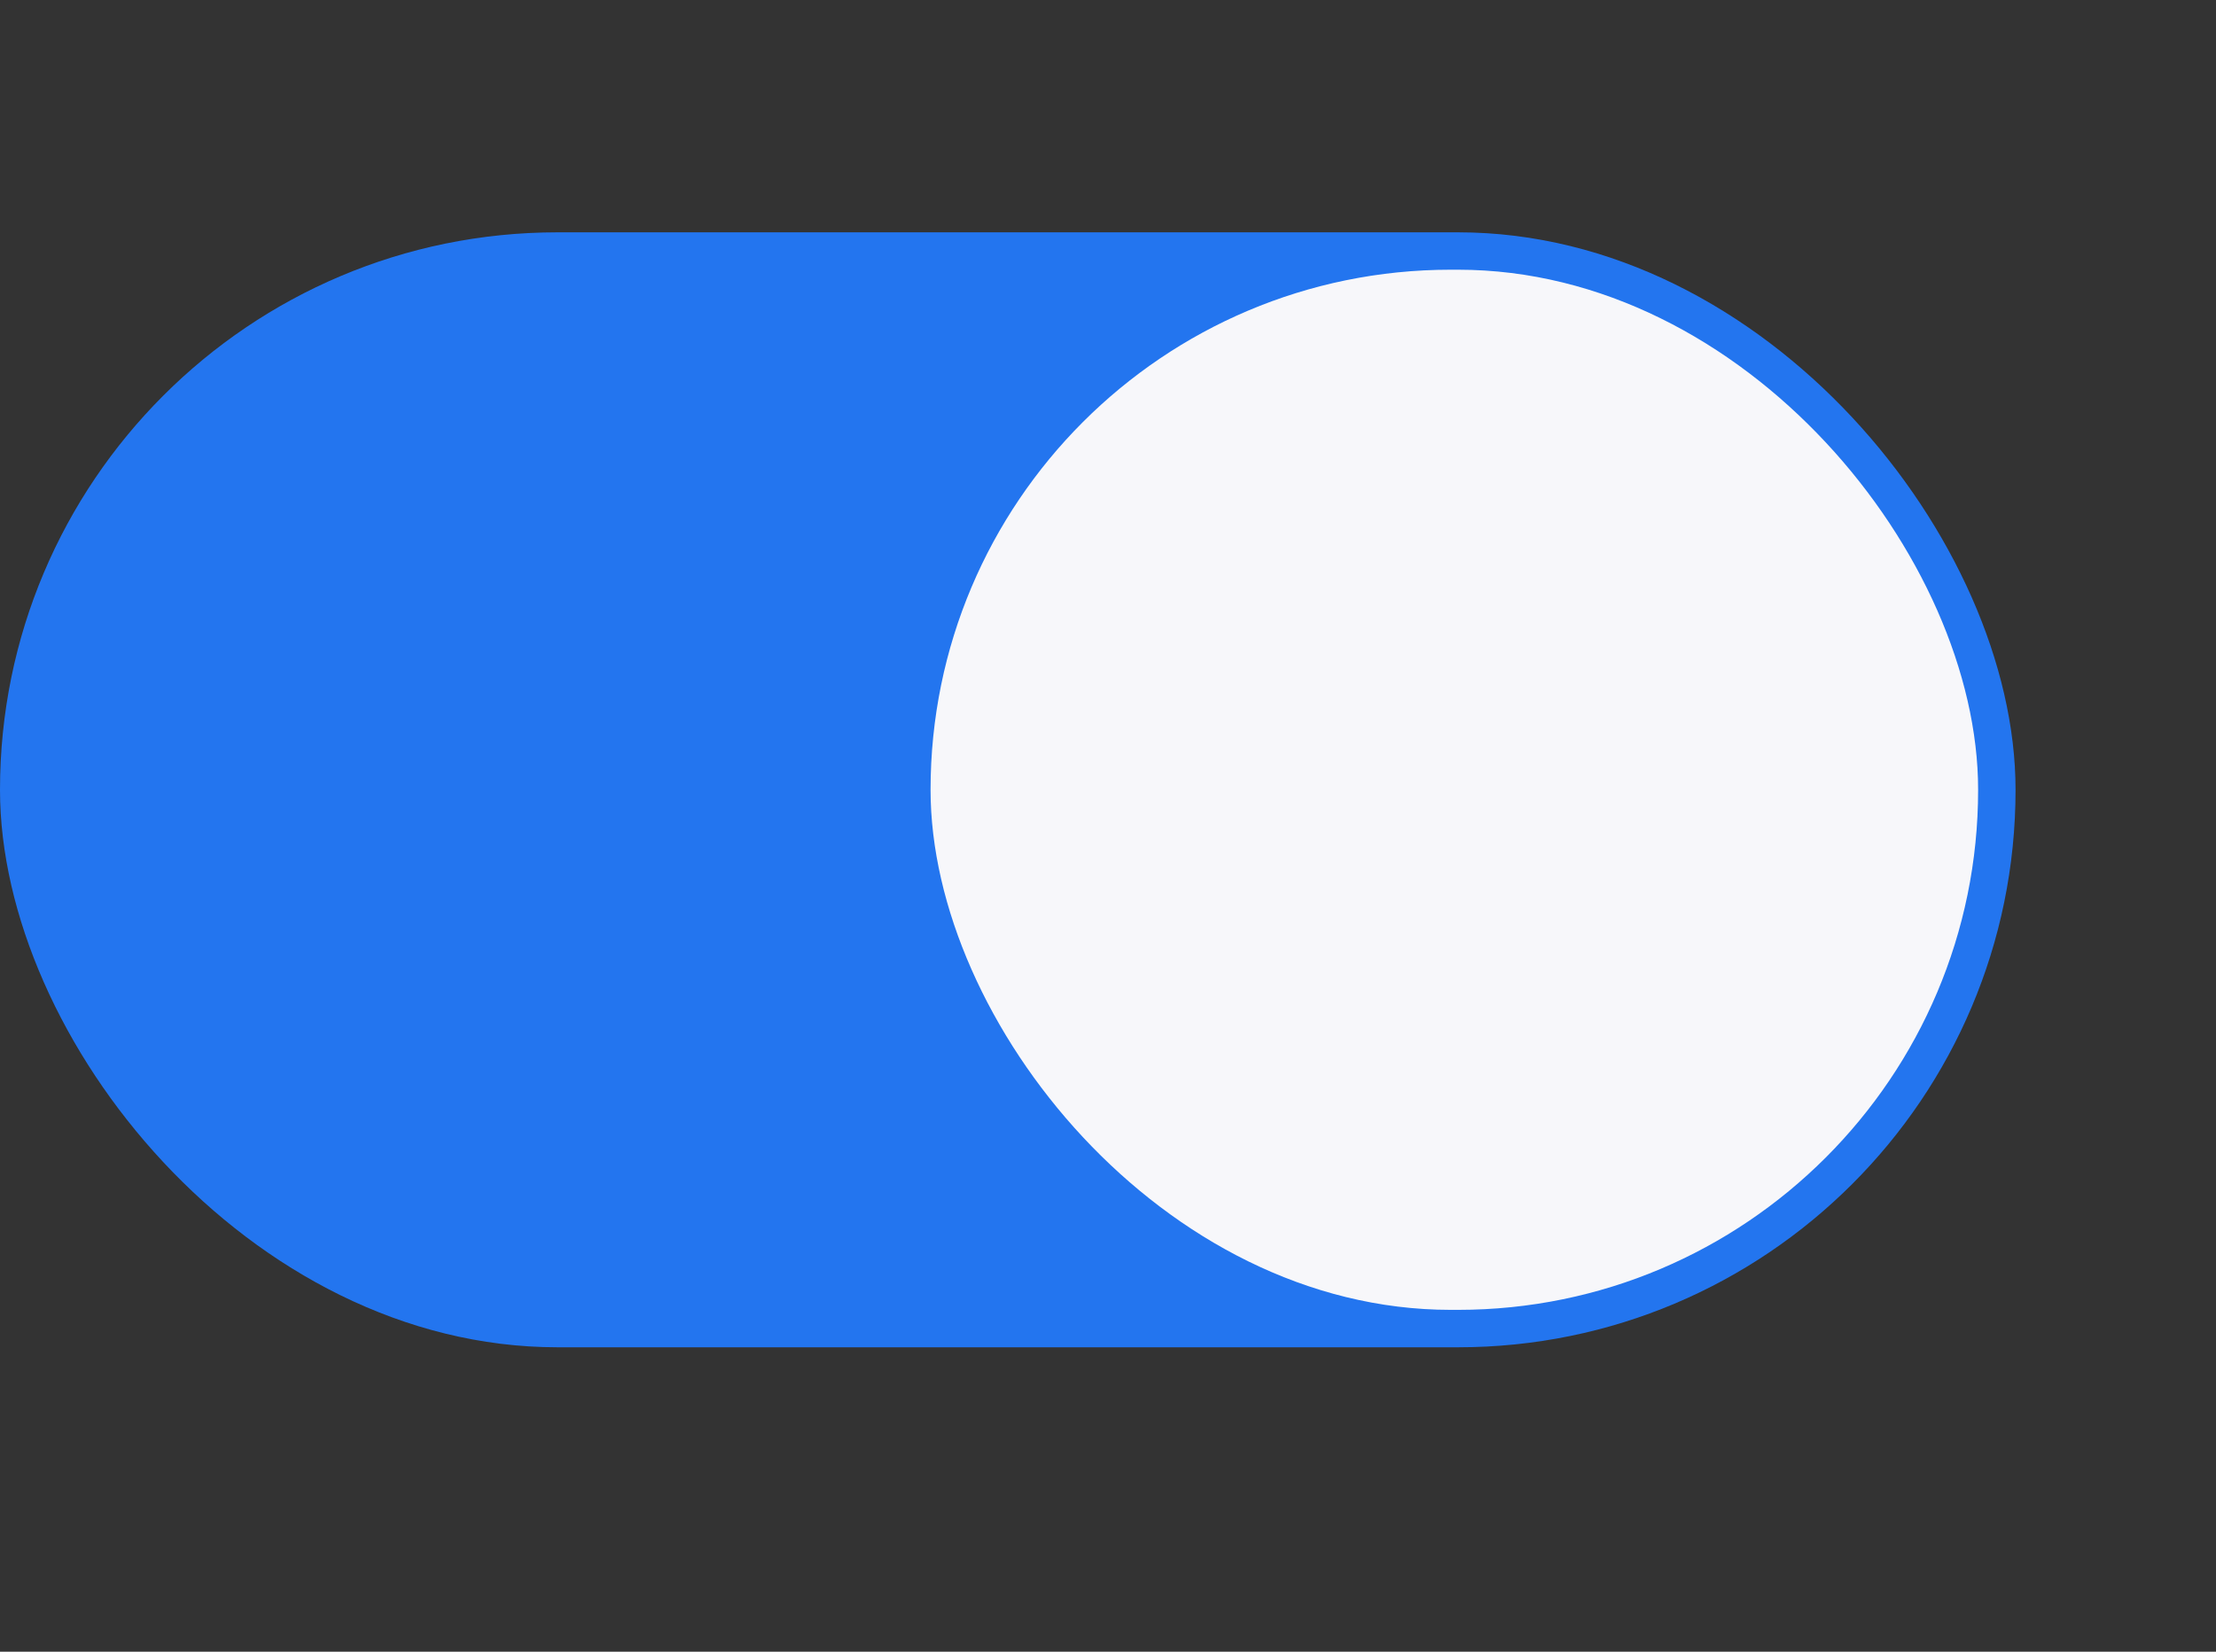 <svg width="55" height="41" viewBox="0 0 55 41" fill="none" xmlns="http://www.w3.org/2000/svg">
<rect x="0" y="0" width="55" height="41" fill="#333333" stroke="none"/>
<rect y="5.767" width="50.025" height="27.677" rx="13.838" fill="#2375EF"/>
<rect x="23.096" y="6.695" width="26" height="25.82" rx="12.91" fill="#F7F7FA"/>
</svg>
